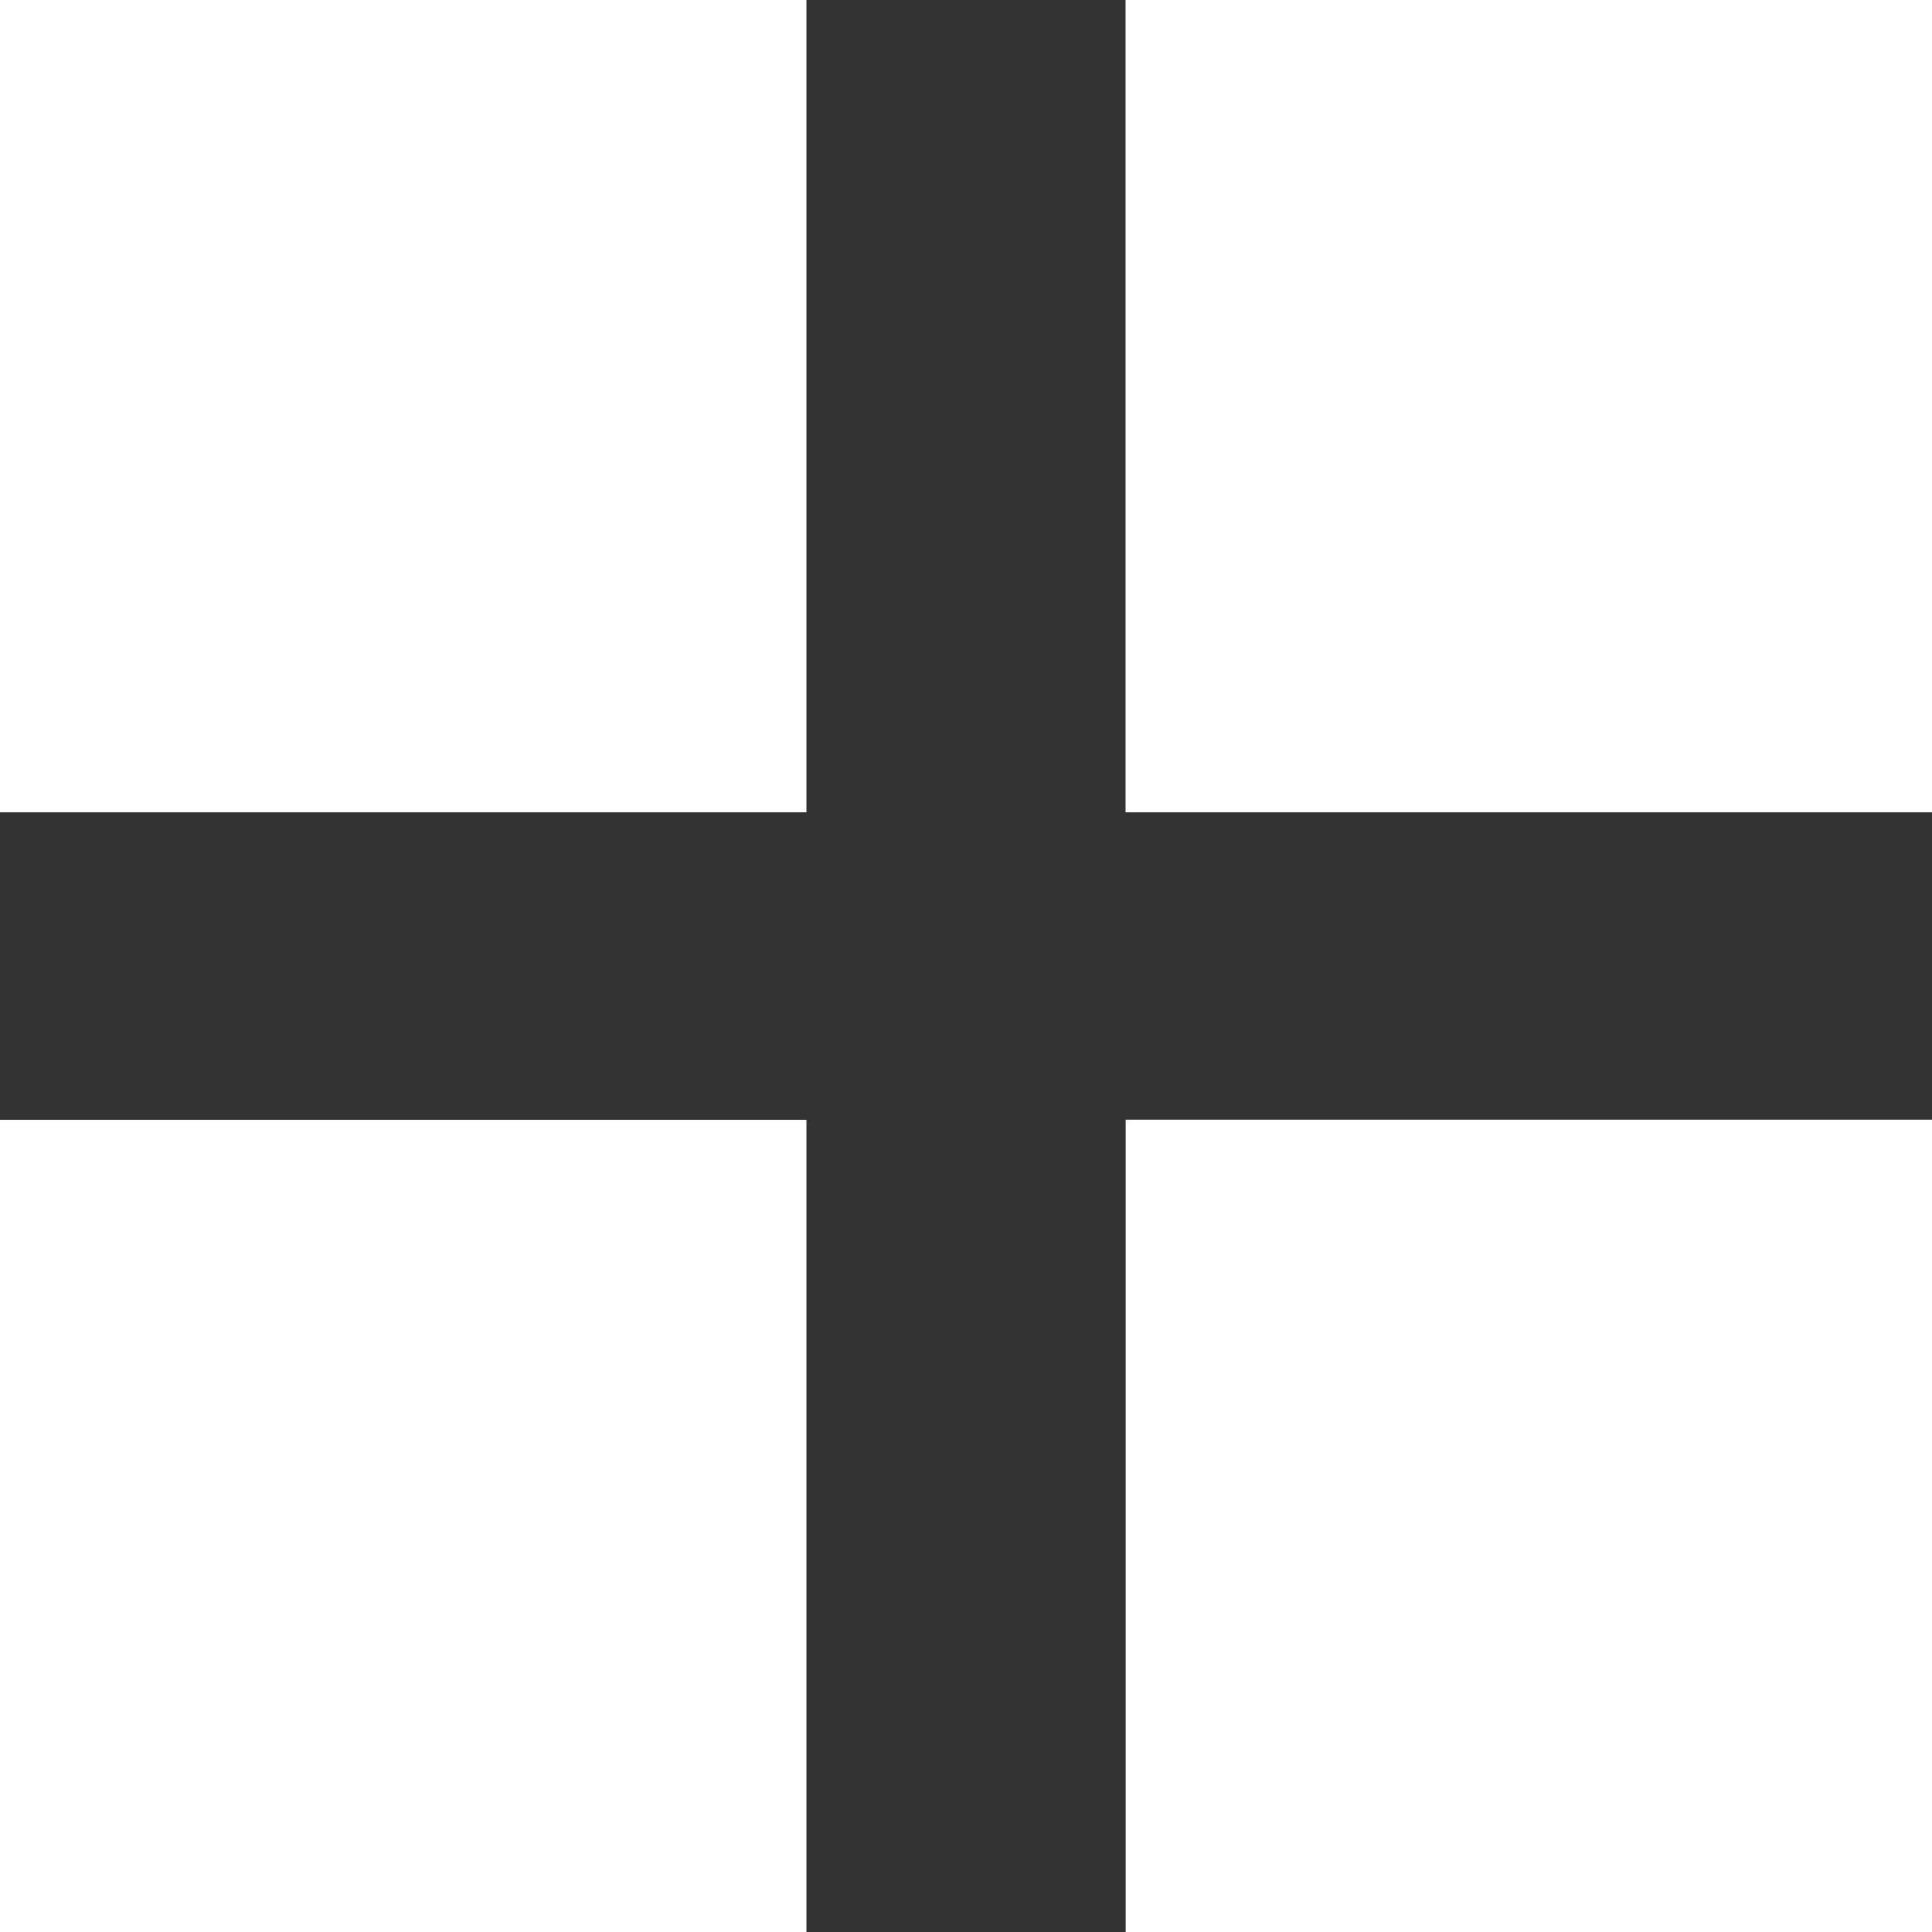 <svg xmlns="http://www.w3.org/2000/svg" width="18" height="18" viewBox="0 0 18 18">
  <path id="Path_48" data-name="Path 48" d="M19.44-12.591H11.927V-20.16H8.953v7.569H1.44v2.863H8.953V-2.16h2.975V-9.729H19.44Z" transform="translate(-1.44 20.16)" opacity="0.8"/>
</svg>

